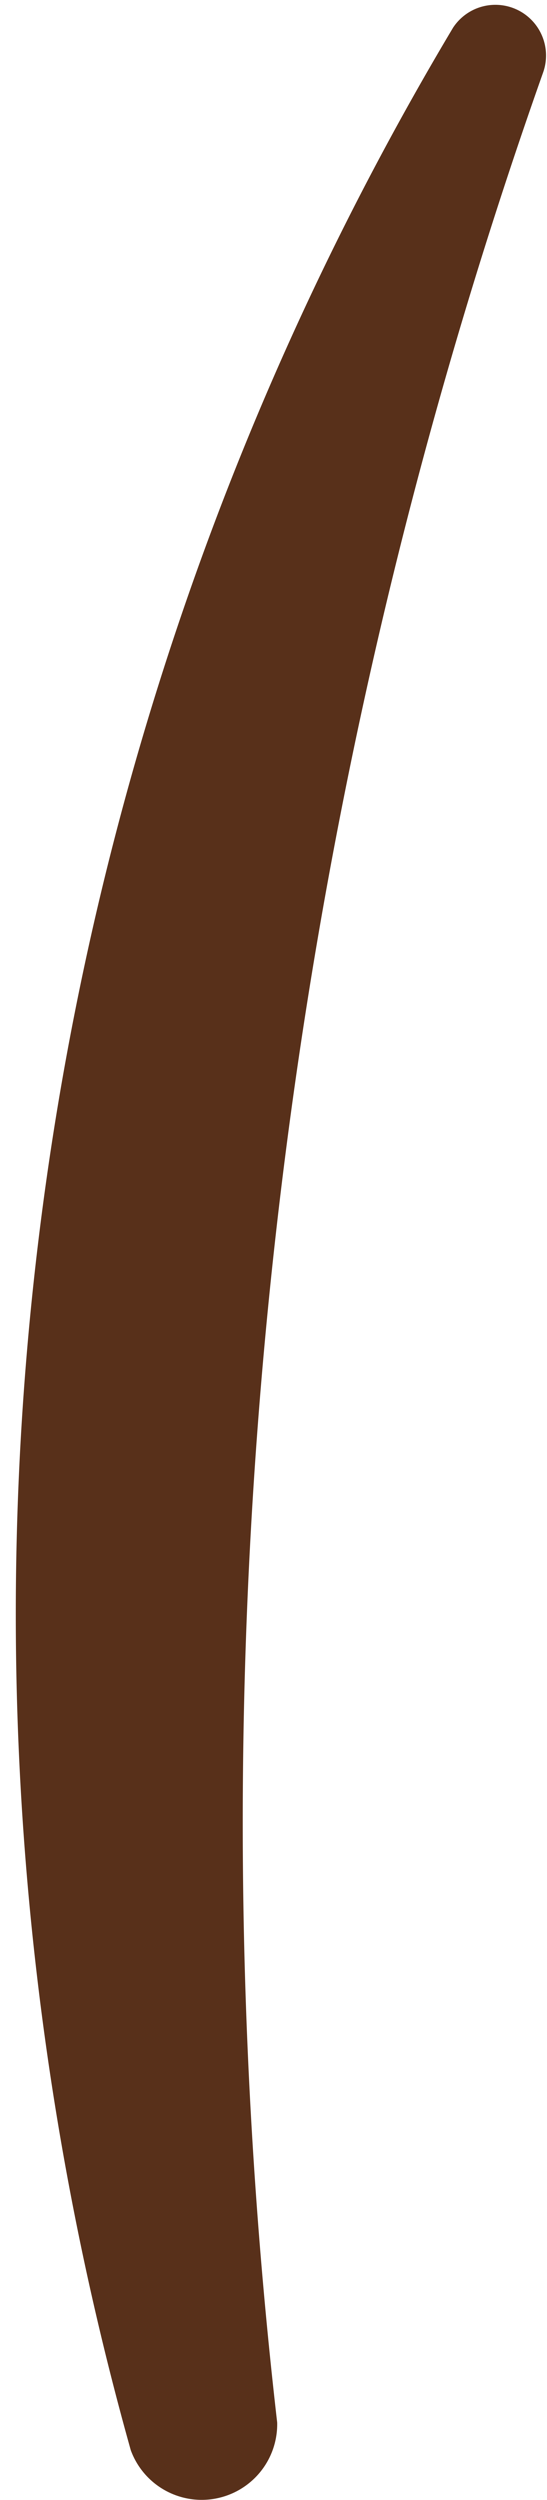 <svg xmlns="http://www.w3.org/2000/svg" width="0.594" height="2.711" viewBox="0 0 0.594 2.711"><defs><style>.a{fill:#58301a;}</style></defs><path class="a" d="M902.977,444.184a3.354,3.354,0,0,0-.35,2.627.082.082,0,0,0,.159-.03,5.683,5.683,0,0,1,.289-2.549A.055.055,0,0,0,902.977,444.184Z" transform="translate(-902.485 -444.154)"/></svg>